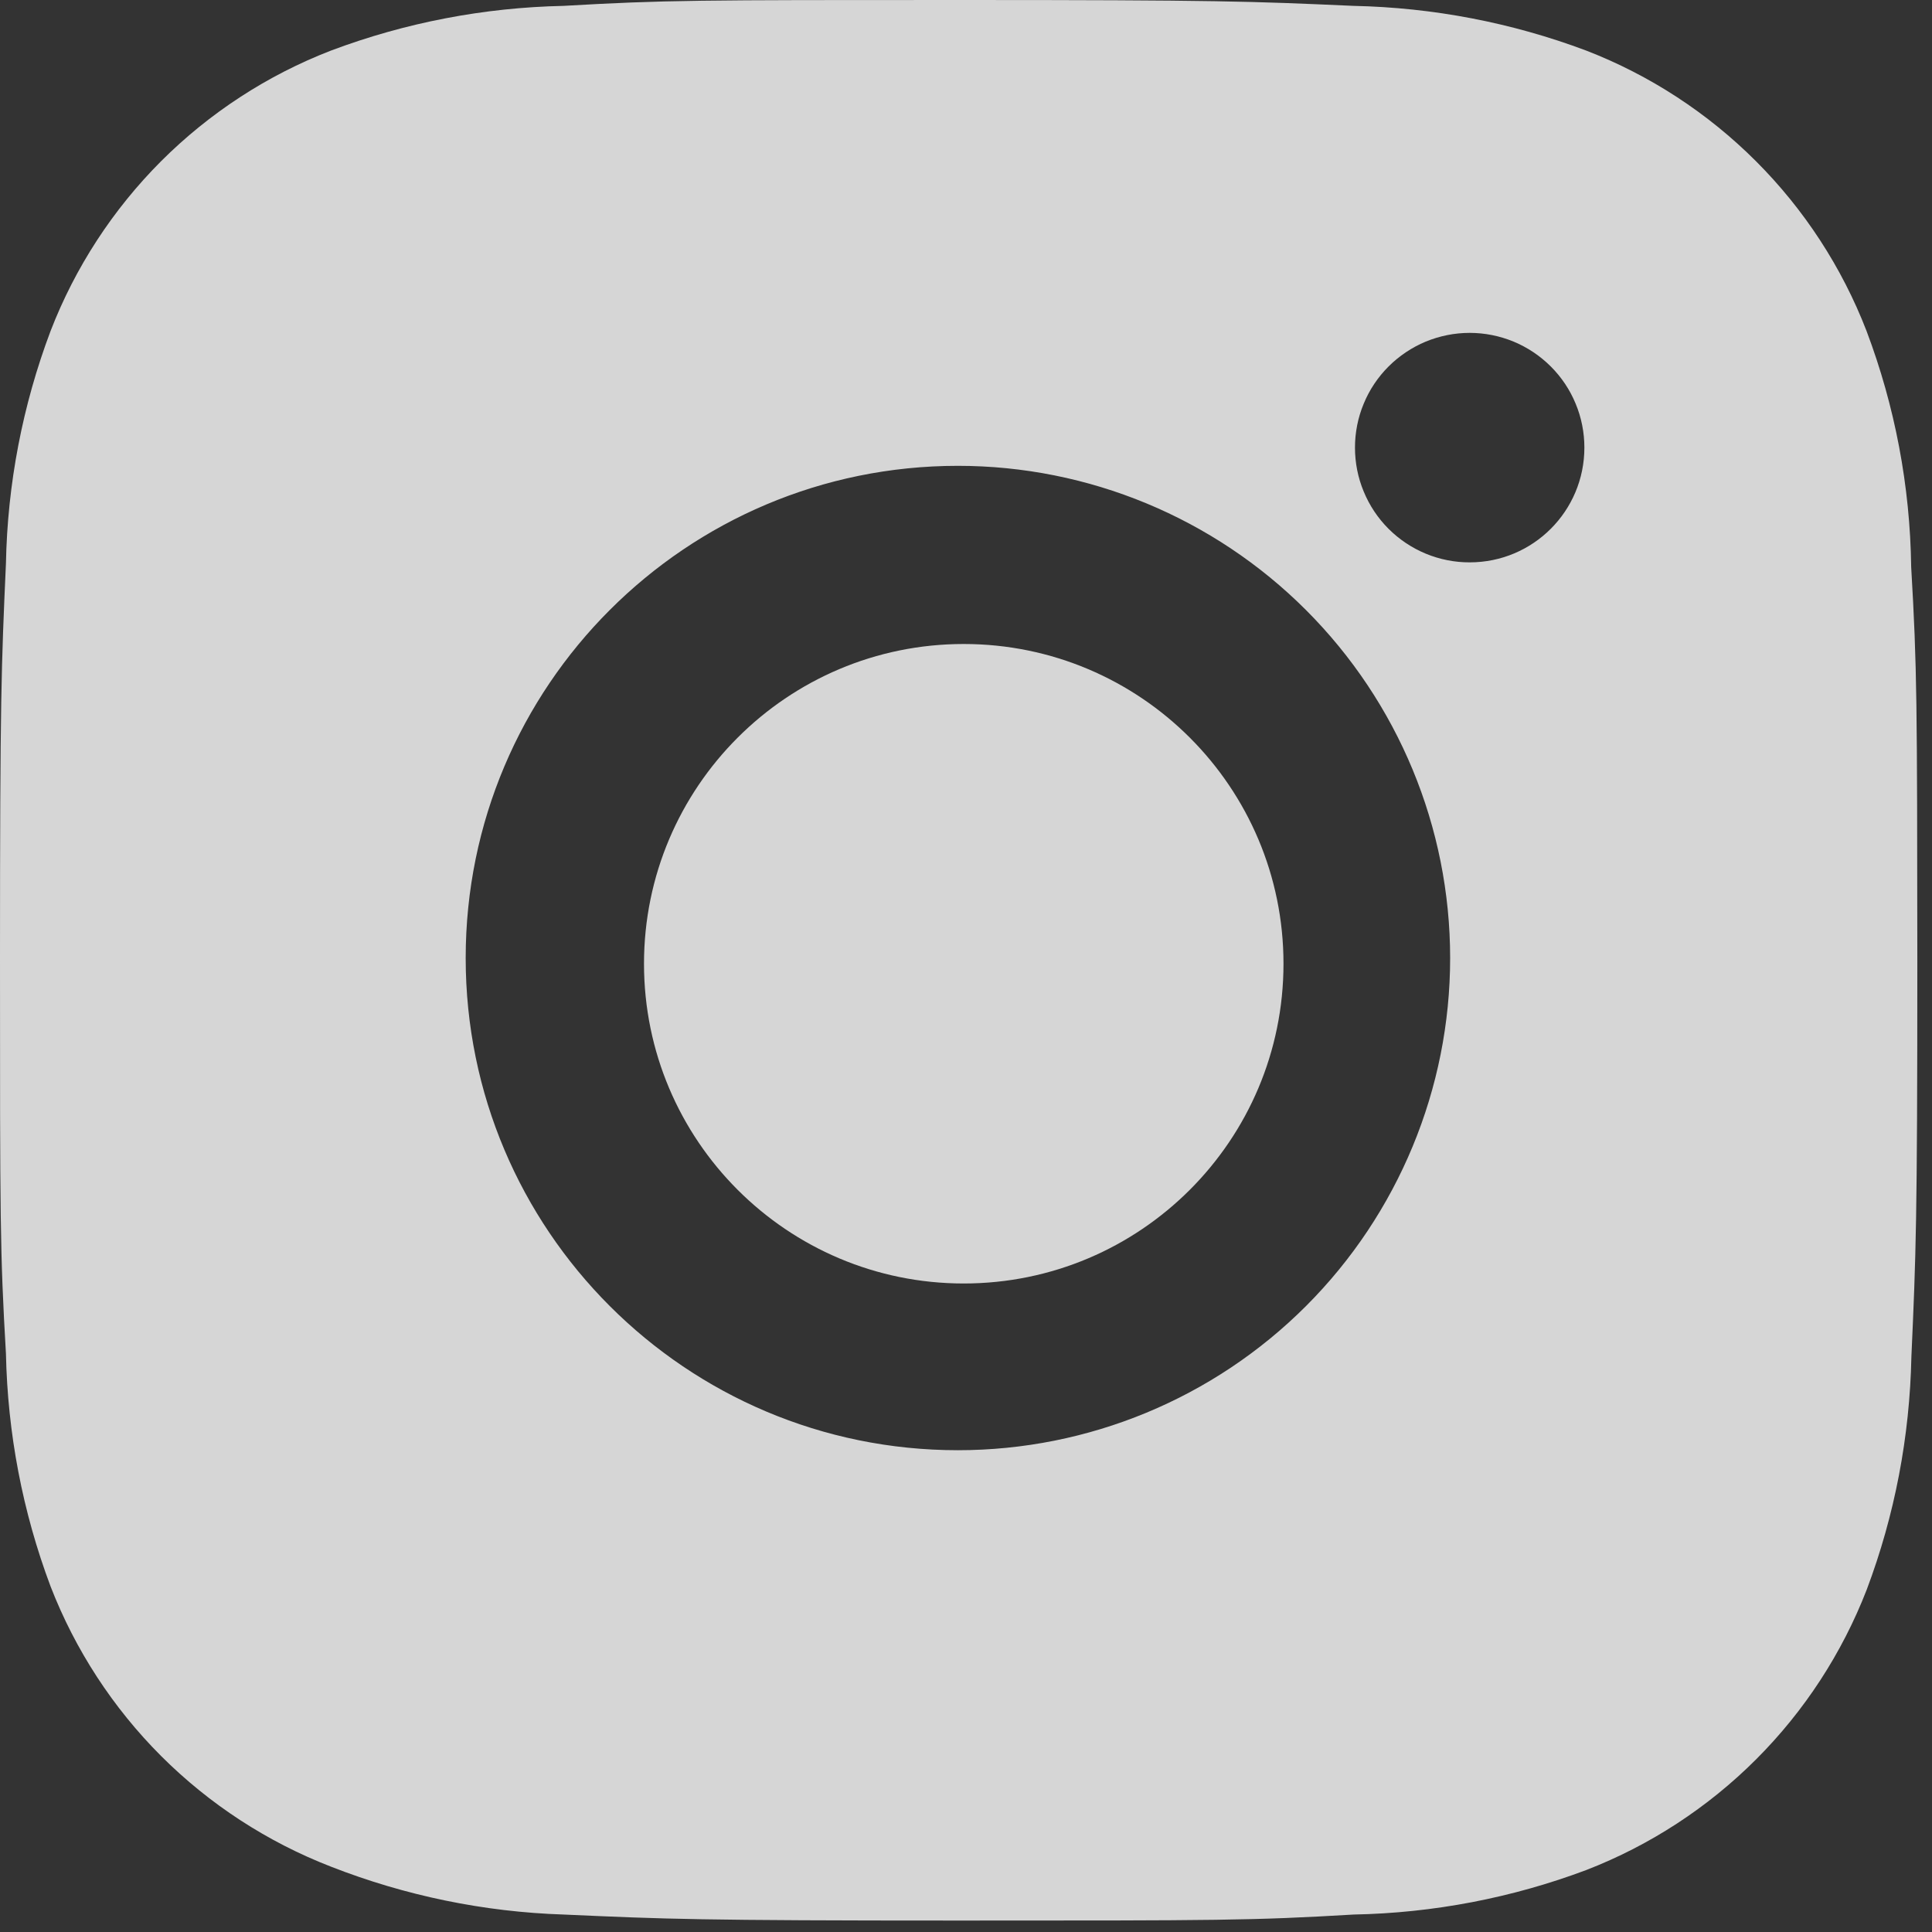 <svg width="27" height="27" viewBox="0 0 27 27" fill="none" xmlns="http://www.w3.org/2000/svg">
<rect x="0" y="0" width="27" height="27" fill="#333333" stroke="none"/>
<path d="M26.709 7.922C26.694 6.795 26.483 5.679 26.085 4.625C25.741 3.735 25.214 2.927 24.54 2.253C23.865 1.578 23.057 1.051 22.168 0.707C21.127 0.316 20.027 0.105 18.915 0.082C17.483 0.018 17.03 0 13.396 0C9.762 0 9.297 9.97754e-08 7.876 0.082C6.764 0.105 5.665 0.316 4.625 0.707C3.735 1.051 2.927 1.578 2.252 2.252C1.578 2.927 1.051 3.735 0.707 4.625C0.315 5.665 0.104 6.764 0.083 7.876C0.019 9.309 0 9.762 0 13.396C0 17.03 -1.10862e-08 17.494 0.083 18.916C0.106 20.029 0.315 21.128 0.707 22.171C1.052 23.06 1.579 23.868 2.253 24.542C2.928 25.216 3.736 25.742 4.626 26.087C5.664 26.493 6.763 26.72 7.877 26.756C9.31 26.82 9.764 26.84 13.398 26.84C17.031 26.84 17.497 26.84 18.918 26.756C20.03 26.735 21.13 26.524 22.171 26.133C23.06 25.788 23.868 25.261 24.542 24.587C25.217 23.912 25.743 23.105 26.088 22.215C26.48 21.174 26.689 20.076 26.712 18.961C26.776 17.53 26.795 17.076 26.795 13.441C26.792 9.807 26.792 9.346 26.709 7.922V7.922ZM13.387 20.267C9.587 20.267 6.508 17.189 6.508 13.389C6.508 9.588 9.587 6.51 13.387 6.51C15.211 6.51 16.961 7.235 18.251 8.525C19.541 9.815 20.266 11.564 20.266 13.389C20.266 15.213 19.541 16.963 18.251 18.253C16.961 19.543 15.211 20.267 13.387 20.267V20.267ZM20.54 7.859C20.329 7.86 20.12 7.818 19.926 7.738C19.731 7.657 19.554 7.539 19.405 7.39C19.256 7.241 19.138 7.064 19.058 6.869C18.977 6.675 18.936 6.466 18.936 6.255C18.936 6.045 18.977 5.836 19.058 5.642C19.138 5.447 19.256 5.271 19.405 5.122C19.554 4.973 19.731 4.855 19.925 4.774C20.12 4.694 20.328 4.652 20.539 4.652C20.75 4.652 20.958 4.694 21.153 4.774C21.347 4.855 21.524 4.973 21.673 5.122C21.822 5.271 21.94 5.447 22.02 5.642C22.101 5.836 22.142 6.045 22.142 6.255C22.142 7.142 21.425 7.859 20.54 7.859Z" fill="white" fill-opacity="0.8"/>
<path d="M13.468 17.937C15.936 17.937 17.937 15.936 17.937 13.468C17.937 11.001 15.936 9 13.468 9C11.001 9 9 11.001 9 13.468C9 15.936 11.001 17.937 13.468 17.937Z" fill="white" fill-opacity="0.8"/>
</svg>